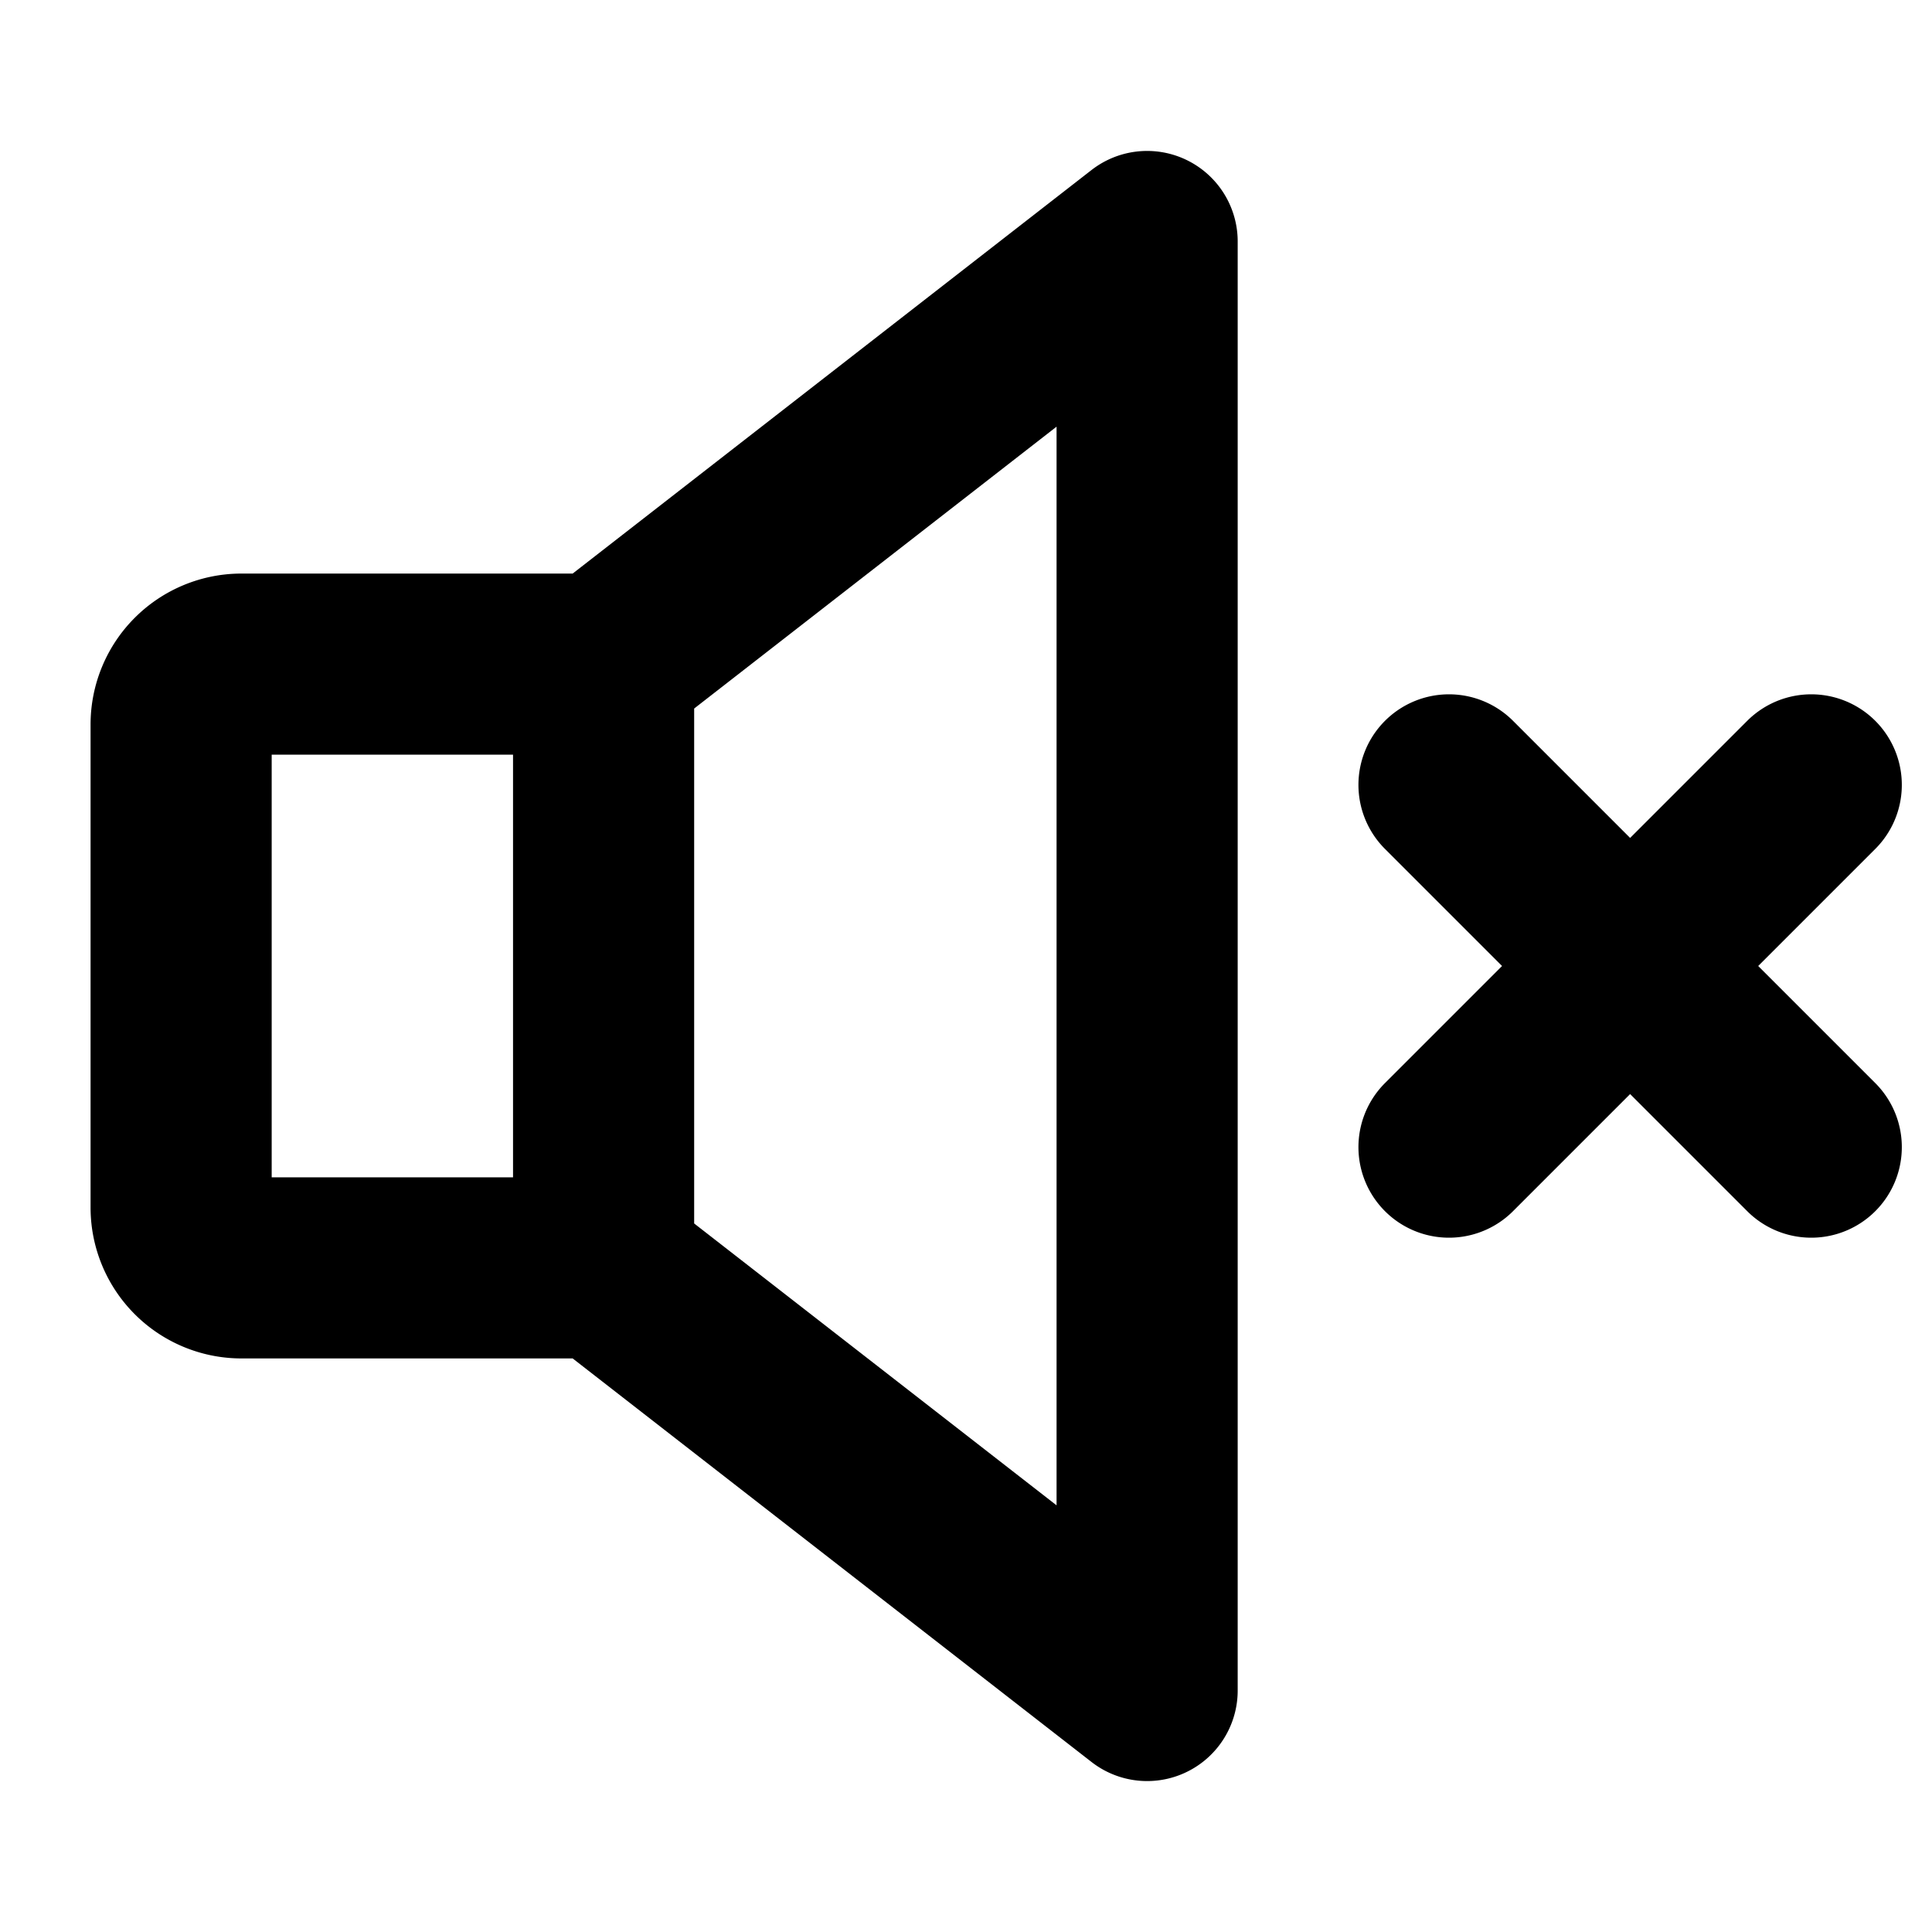 <svg xmlns="http://www.w3.org/2000/svg" viewBox="0 0 256 256" width="20" height="20"><path fill="none" d="M0 0h256v256H0z"/><path d="M80 168H32a8 8 0 01-8-8V96a8 8 0 018-8h48l72-56v192zM240 104l-48 48M240 152l-48-48M79.98 88v80" fill="none" stroke="currentColor" stroke-linecap="round" stroke-linejoin="round" stroke-width="24"/></svg>